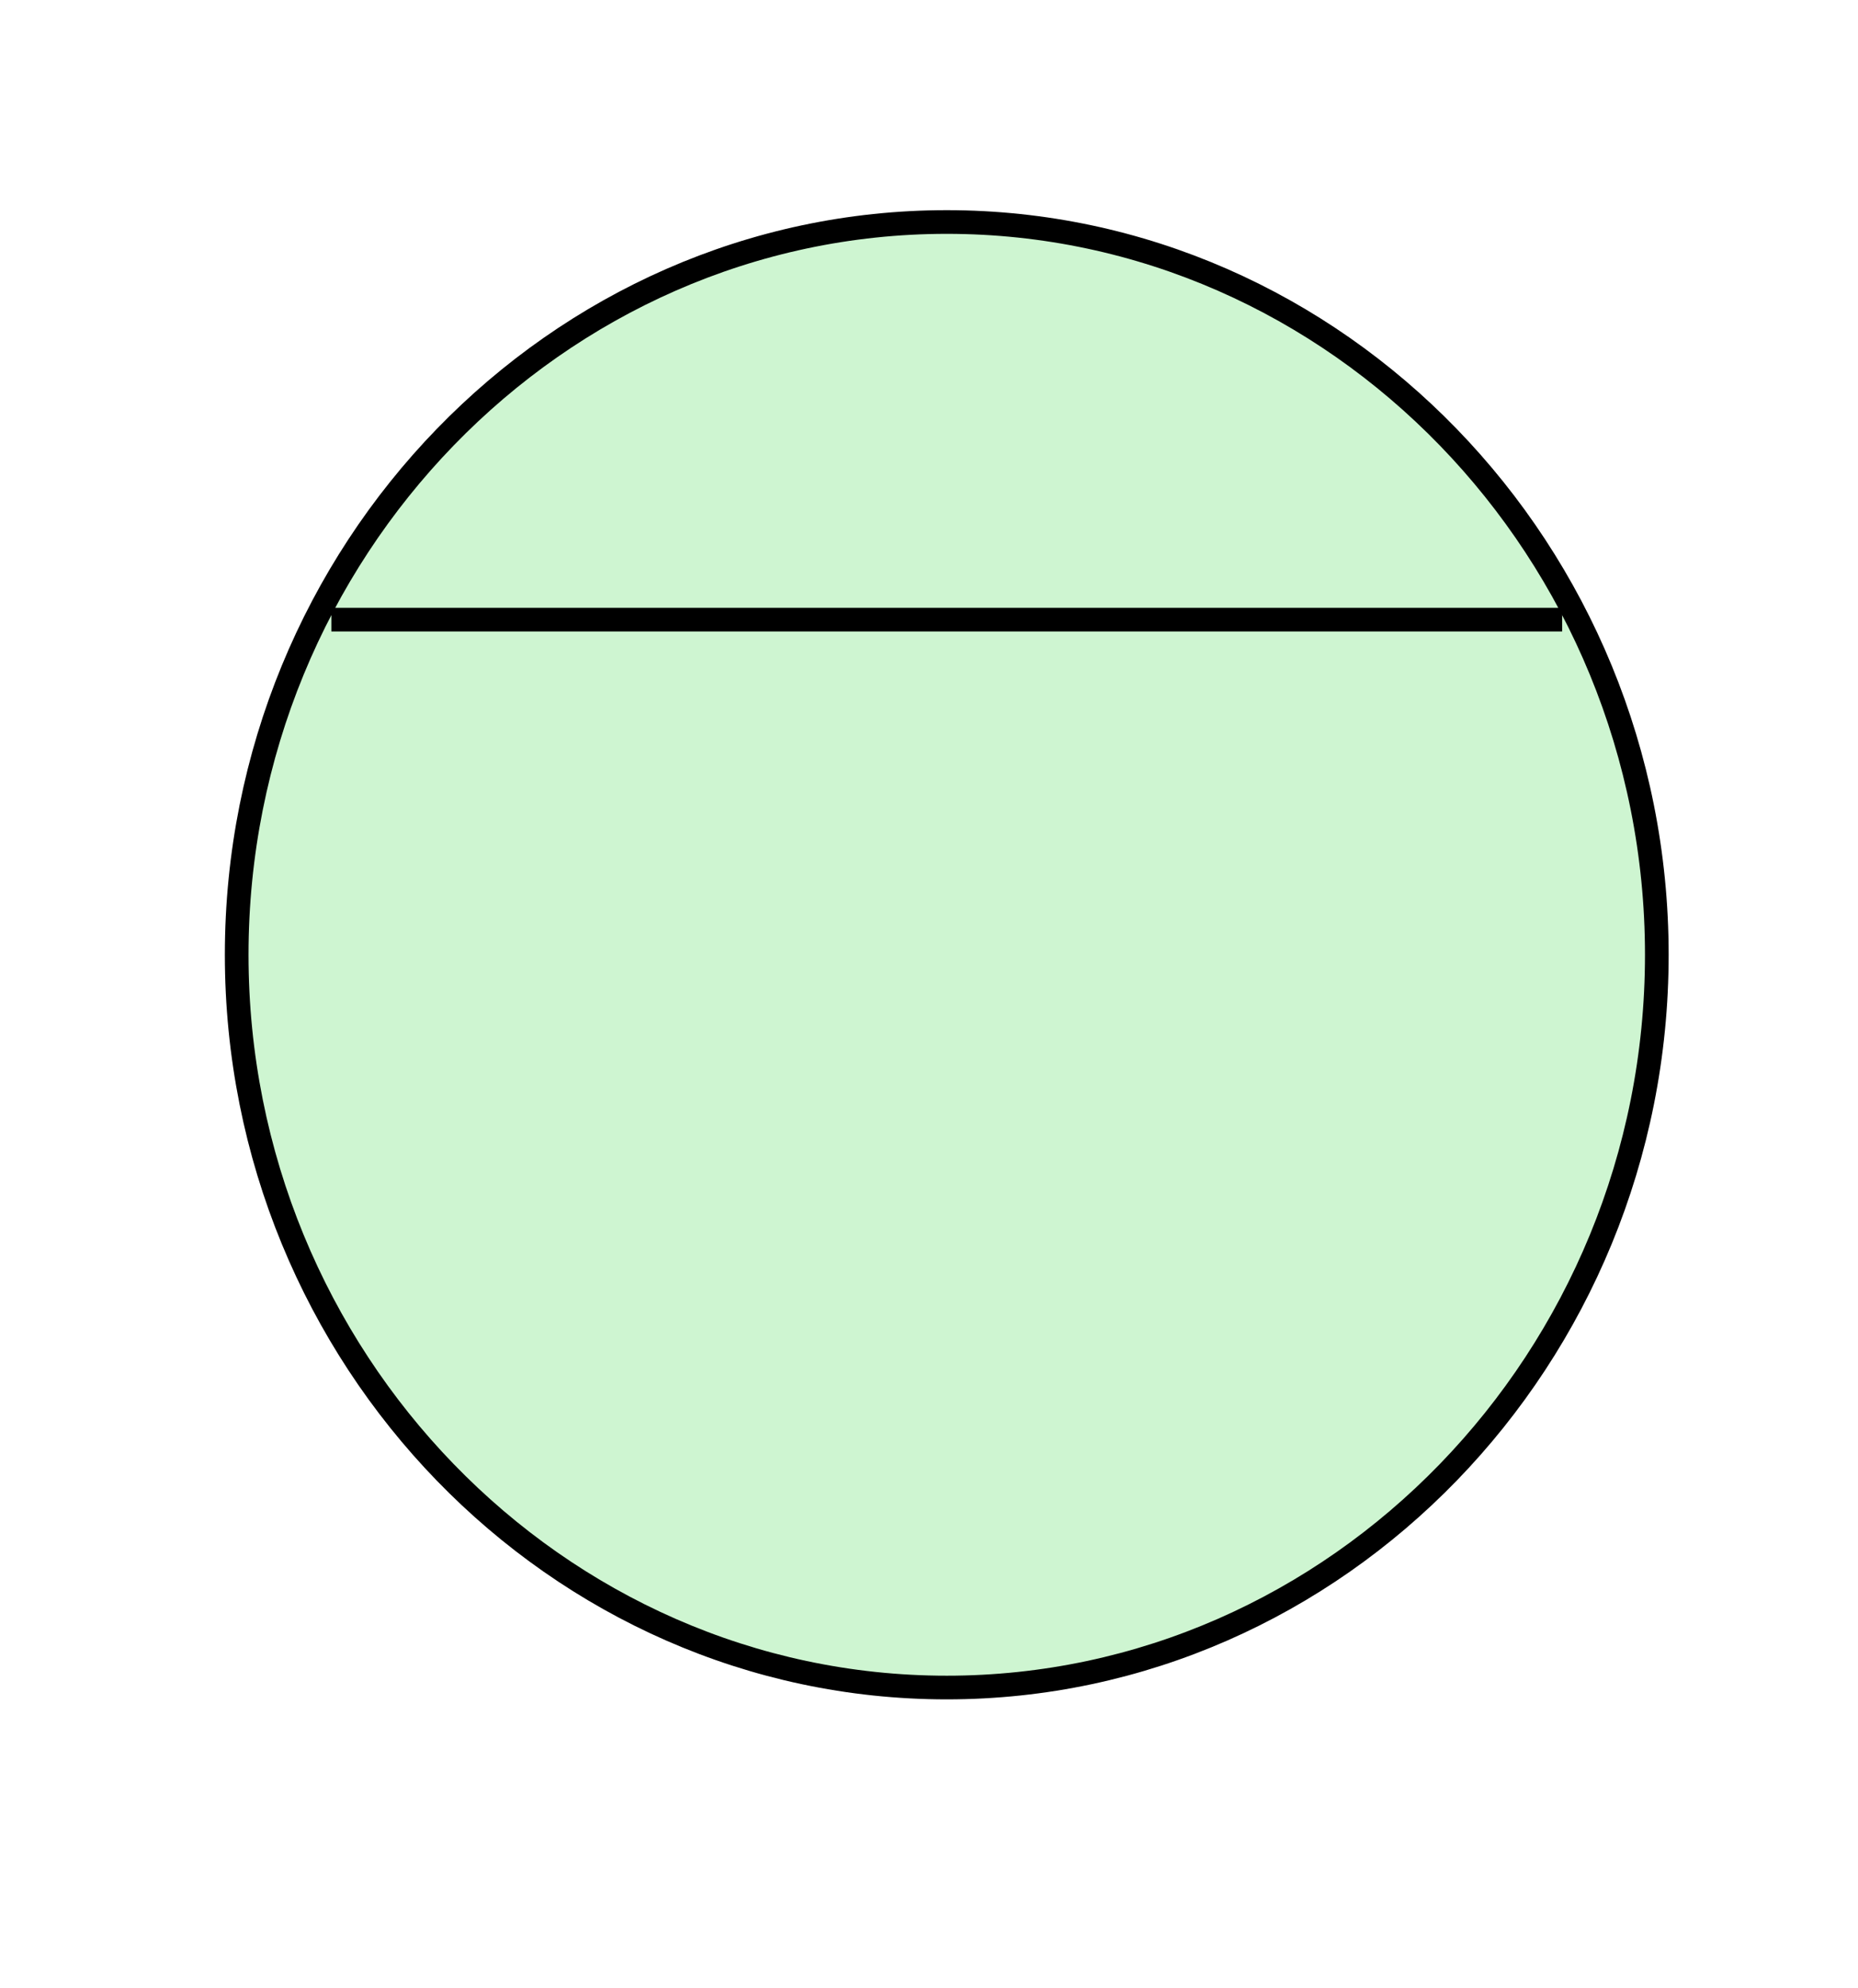 <svg xmlns="http://www.w3.org/2000/svg" xmlns:lucid="lucid" width="157" height="168"><g lucid:page-tab-id="0_0"><path d="M-248-207h1870.87v1322.83H-248z" fill="#fff"/><path d="M284 373h8m-500-480h2" stroke="#000" stroke-width="2" fill-opacity="0"/><path d="M80 18.76c33 0 60 27.84 60 61.92s-27 61.92-60 61.92-60-27.84-60-61.92 27-61.92 60-61.92z" stroke="#000" stroke-width="2" fill="#a2eda8" fill-opacity=".52"/><path d="M28 52.36h104" stroke="#000" stroke-width="2" fill-opacity="0"/></g></svg>